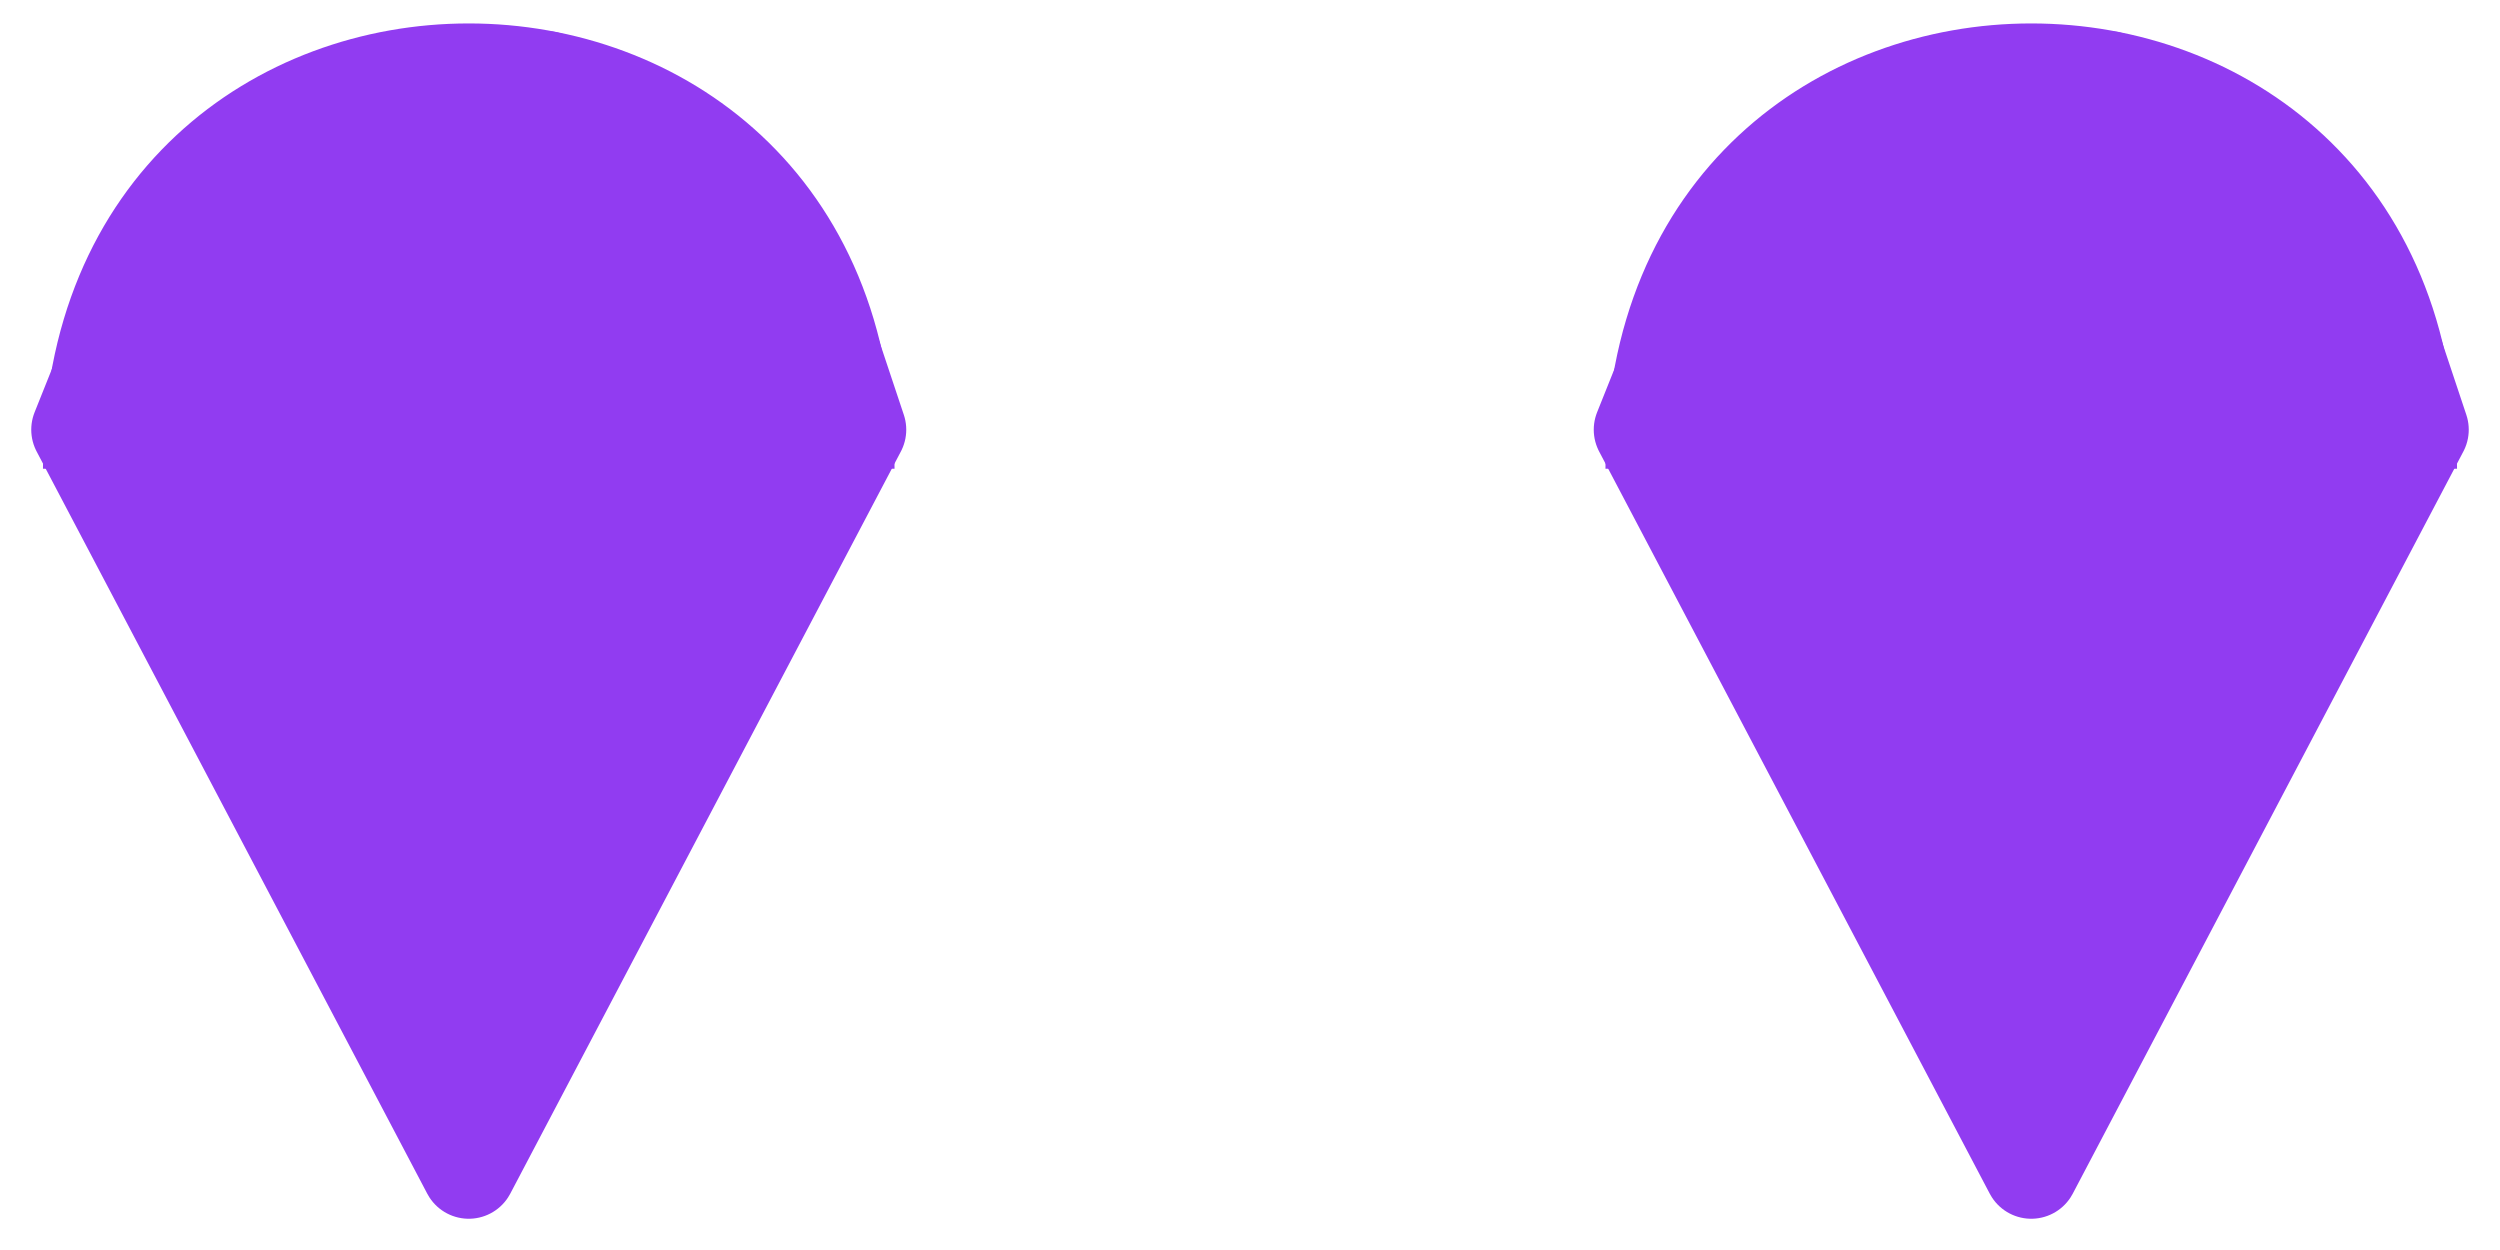 <svg width="32" height="16" viewBox="0 0 32 16" fill="none" xmlns="http://www.w3.org/2000/svg">
<path d="M1 6C1 -1 11 -1 11 6" stroke="#913CF1" stroke-width="0.9" stroke-linejoin="round"/>
<path d="M6 15L1 5.5L2 3L4 1.5L7 1L9 2L10.5 4L11 5.5L6 15Z" fill="#913CF1" stroke="#913CF1" stroke-width="1.2" stroke-linejoin="round"/>
<path d="M21 6C21 -1 31 -1 31 6" stroke="#913CF1" stroke-width="0.9" stroke-linejoin="round"/>
<path d="M26 15L21 5.5L22 3L24 1.5L27 1L29 2L30.5 4L31 5.5L26 15Z" fill="#913CF1" stroke="#913CF1" stroke-width="1.2" stroke-linejoin="round"/>
</svg>
